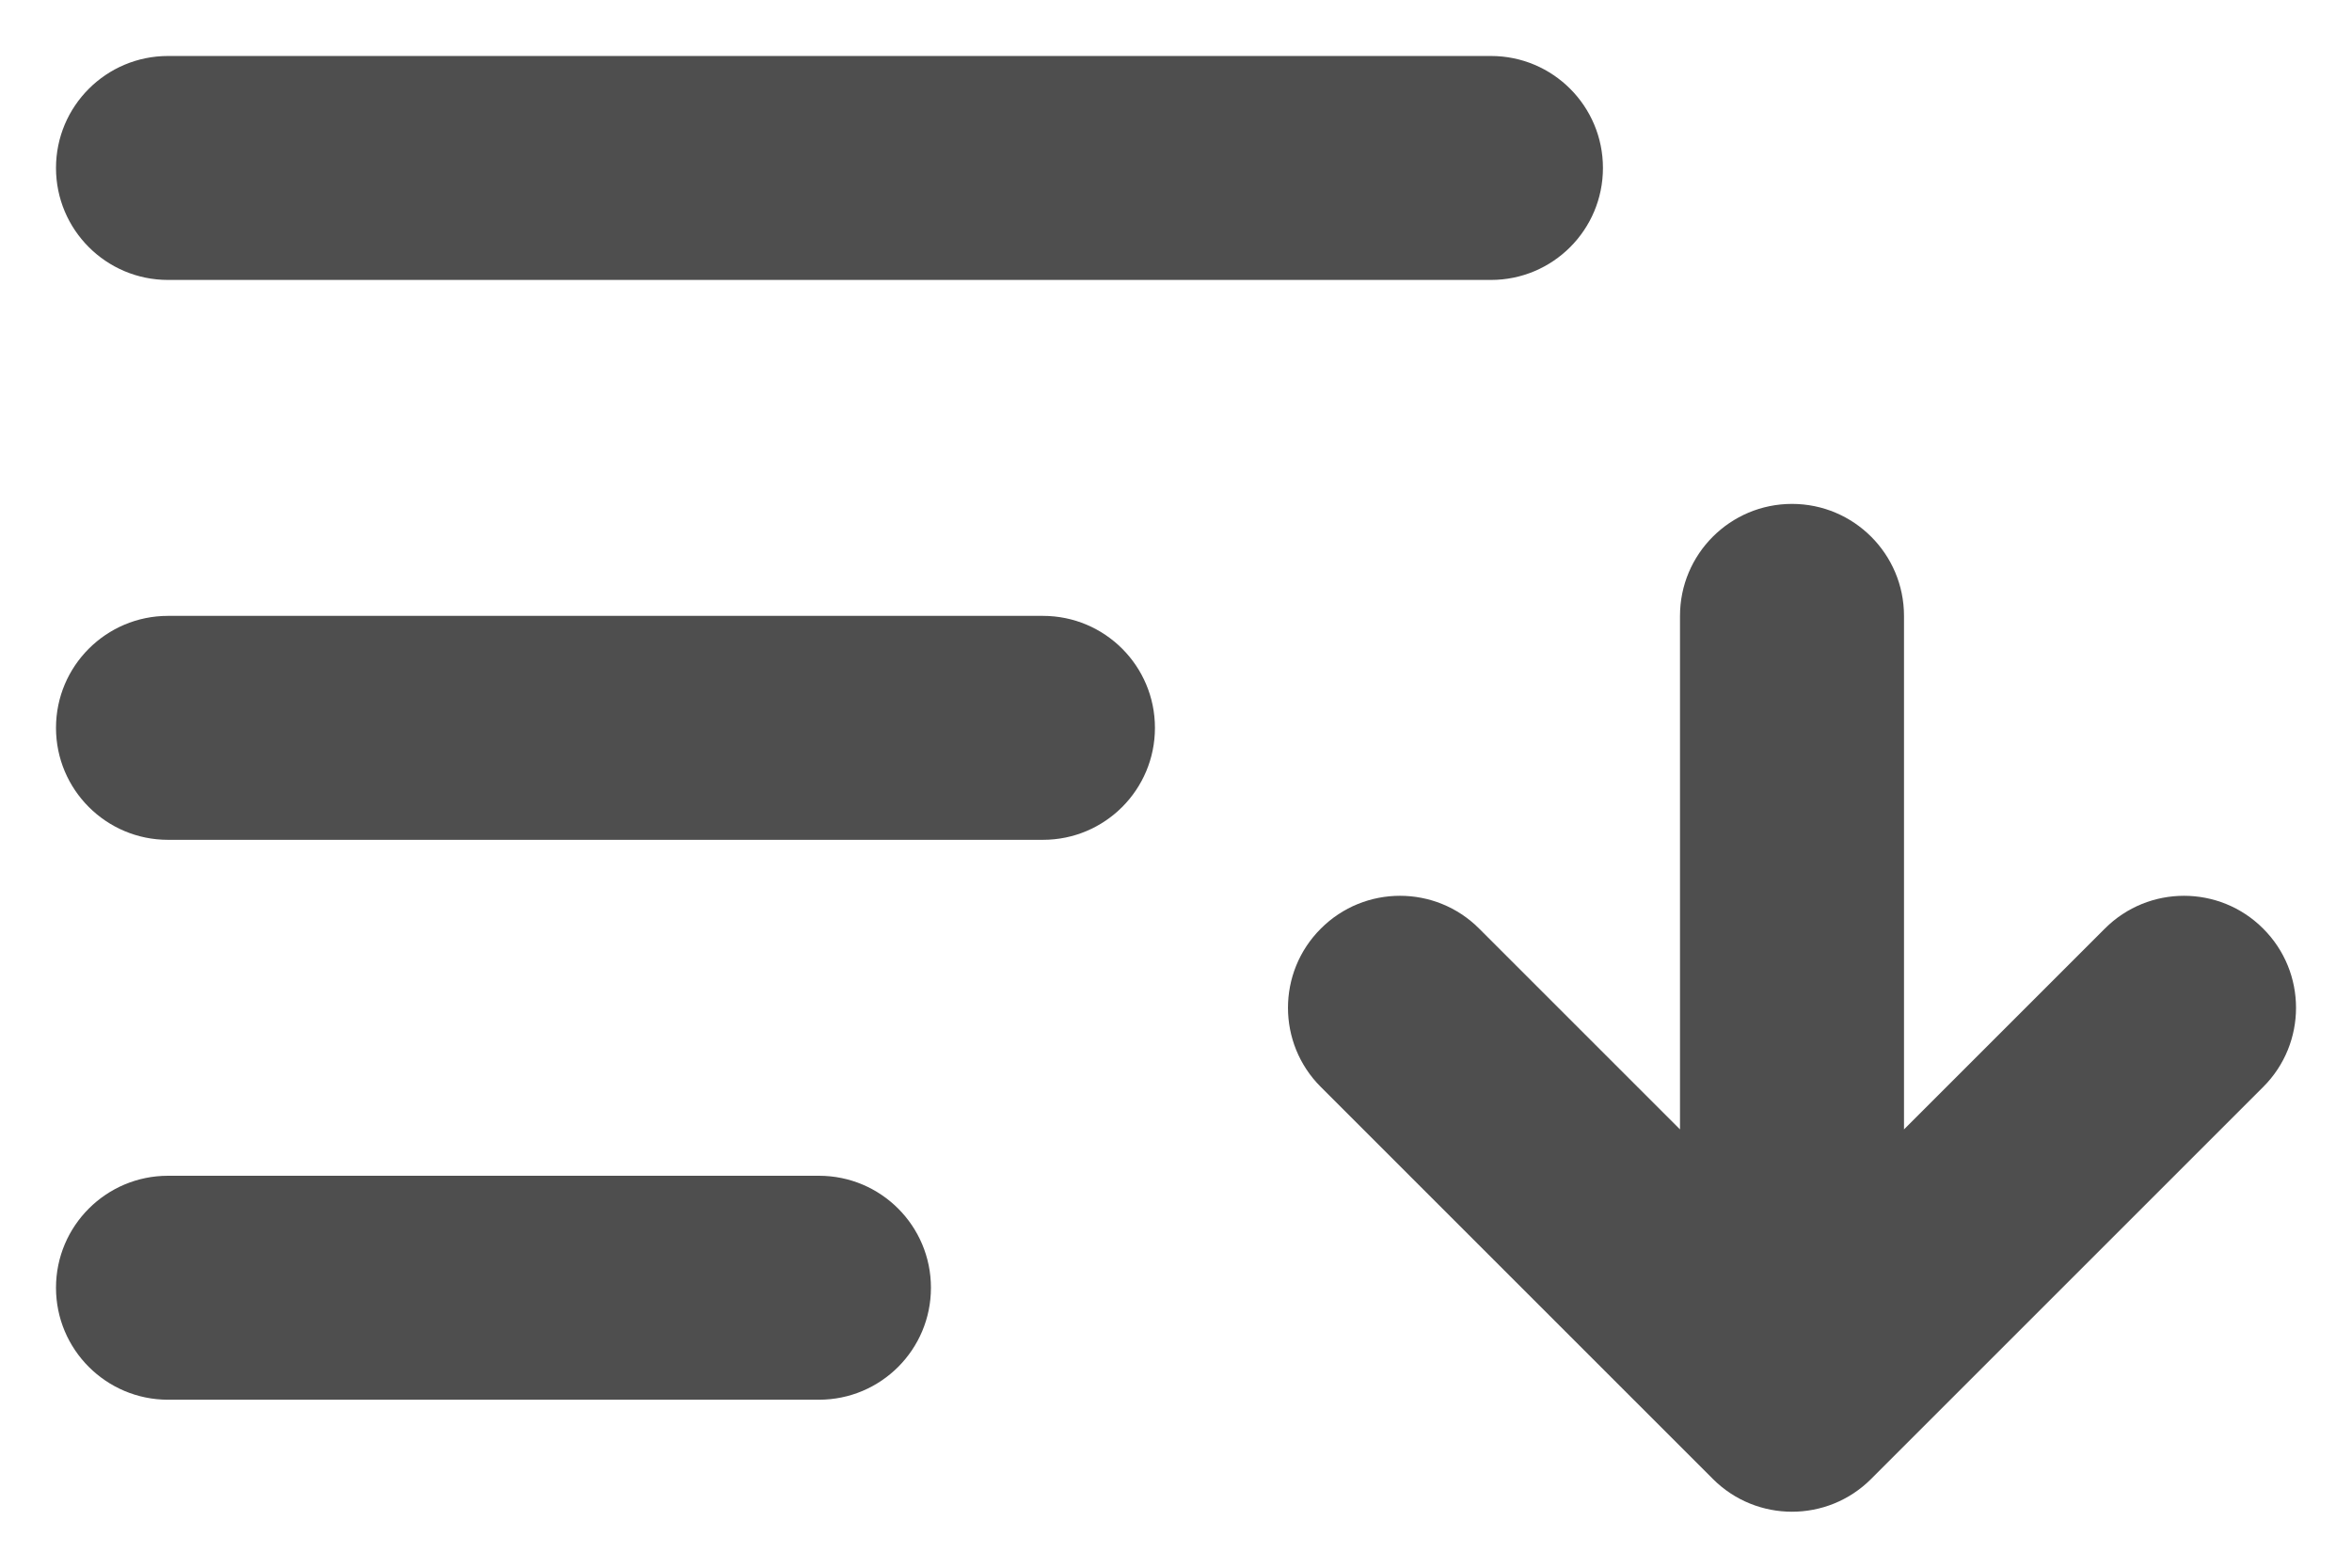 <?xml version="1.0" encoding="UTF-8"?>
<svg width="21px" height="14px" viewBox="0 0 21 14" version="1.1" xmlns="http://www.w3.org/2000/svg" xmlns:xlink="http://www.w3.org/1999/xlink">
    <!-- Generator: Sketch 54.1 (76490) - https://sketchapp.com -->
    <g id="Symbols" stroke="none" stroke-width="1" fill="none" fill-rule="evenodd">
        <g id="Buttons/mobileSort" transform="translate(-22, -16)" fill="#4E4E4E">
            <g id="Sort_BTN">
                <g id="Sort" transform="translate(22, 14)">
                    <g id="Icons/MobileSort" transform="translate(0, 2)">
                        <g id="Sorticon" transform="translate(0.5, 0)">
                            <g id="Filter_Icon" fill-rule="nonzero">
                                <path d="M1,12.5 C0.448,12.5 0,12.052 0,11.5 C0,10.948 0.448,10.5 1,10.5 L6.812,10.5 C7.365,10.5 7.812,10.948 7.812,11.5 C7.812,12.052 7.365,12.5 6.812,12.5 L1,12.5 Z M1,7.5 C0.448,7.5 -1.12798659e-13,7.052 -1.12798659e-13,6.5 C-1.12798659e-13,5.948 0.448,5.5 1,5.5 L8.812,5.5 C9.365,5.5 9.812,5.948 9.812,6.5 C9.812,7.052 9.365,7.5 8.812,7.5 L1,7.5 Z M1,2.5 C0.448,2.5 9.76996262e-15,2.052 9.76996262e-15,1.5 C9.76996262e-15,0.948 0.448,0.5 1,0.5 L12.812,0.5 C13.365,0.5 13.812,0.948 13.812,1.5 C13.812,2.052 13.365,2.5 12.812,2.5 L1,2.5 Z M14.5,10.086 L14.5,5.5 C14.5,4.948 14.948,4.5 15.5,4.5 C16.052,4.5 16.5,4.948 16.5,5.5 L16.5,10.086 L18.293,8.293 C18.683,7.902 19.317,7.902 19.707,8.293 C20.098,8.683 20.098,9.317 19.707,9.707 L16.207,13.207 C15.817,13.598 15.183,13.598 14.793,13.207 L11.293,9.707 C10.902,9.317 10.902,8.683 11.293,8.293 C11.683,7.902 12.317,7.902 12.707,8.293 L14.5,10.086 Z" id="Combined-Shape"></path>
                            </g>
                        </g>
                    </g>
                </g>
            </g>
        </g>
    </g>
</svg>